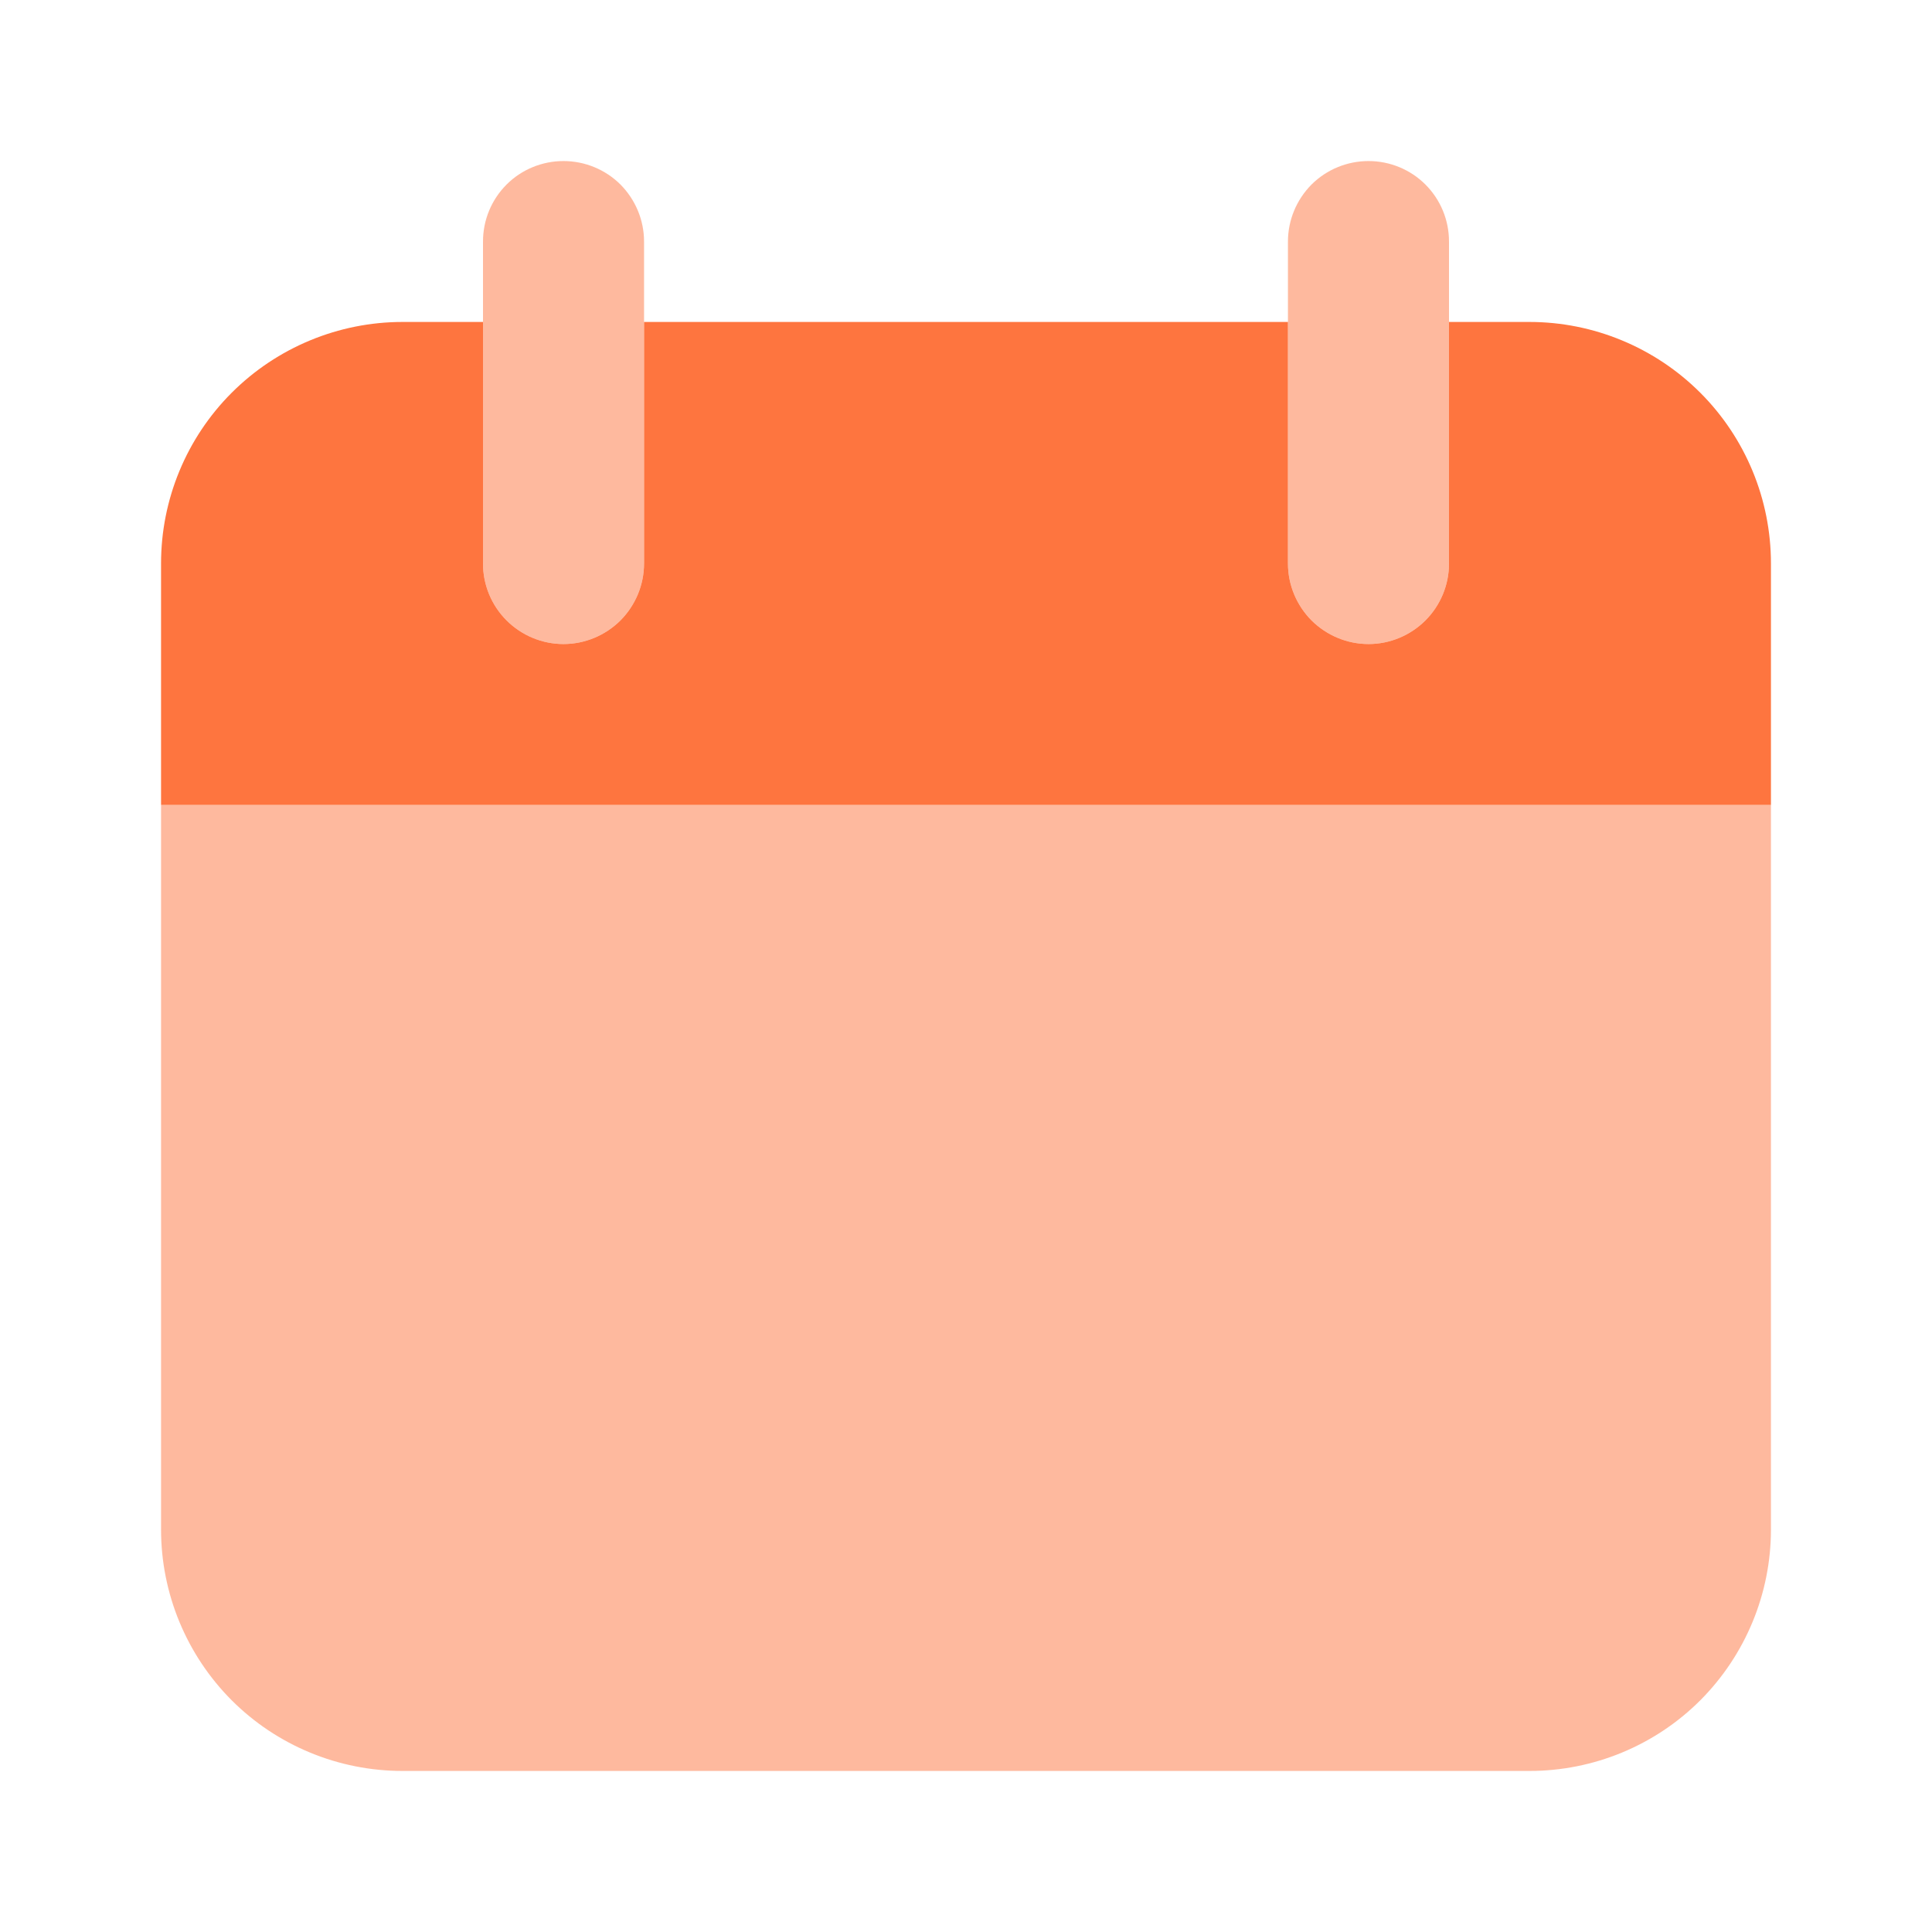 <svg width="14" height="14" viewBox="0 0 14 14" fill="none" xmlns="http://www.w3.org/2000/svg">
<g id="uim:calender">
<path id="Vector" opacity="0.5" d="M12.833 5.833H1.167V11.083C1.167 11.547 1.351 11.992 1.679 12.321C2.007 12.649 2.453 12.833 2.917 12.833H11.083C11.547 12.833 11.993 12.649 12.321 12.321C12.649 11.992 12.833 11.547 12.833 11.083V5.833ZM4.083 4.667C3.929 4.667 3.78 4.605 3.671 4.496C3.561 4.386 3.5 4.238 3.5 4.083V1.75C3.5 1.595 3.561 1.447 3.671 1.337C3.78 1.228 3.929 1.167 4.083 1.167C4.238 1.167 4.386 1.228 4.496 1.337C4.605 1.447 4.667 1.595 4.667 1.75V4.083C4.667 4.238 4.605 4.386 4.496 4.496C4.386 4.605 4.238 4.667 4.083 4.667ZM9.917 4.667C9.762 4.667 9.614 4.605 9.504 4.496C9.395 4.386 9.333 4.238 9.333 4.083V1.75C9.333 1.595 9.395 1.447 9.504 1.337C9.614 1.228 9.762 1.167 9.917 1.167C10.071 1.167 10.22 1.228 10.329 1.337C10.439 1.447 10.5 1.595 10.5 1.75V4.083C10.5 4.238 10.439 4.386 10.329 4.496C10.22 4.605 10.071 4.667 9.917 4.667Z" fill="#FE753F"/>
<path id="Vector_2" d="M11.083 2.333H10.5V4.083C10.5 4.238 10.439 4.386 10.329 4.496C10.22 4.605 10.071 4.667 9.917 4.667C9.762 4.667 9.614 4.605 9.504 4.496C9.395 4.386 9.333 4.238 9.333 4.083V2.333H4.667V4.083C4.667 4.238 4.605 4.386 4.496 4.496C4.386 4.605 4.238 4.667 4.083 4.667C3.929 4.667 3.78 4.605 3.671 4.496C3.561 4.386 3.5 4.238 3.5 4.083V2.333H2.917C2.453 2.333 2.007 2.518 1.679 2.846C1.351 3.174 1.167 3.619 1.167 4.083V5.833H12.833V4.083C12.833 3.619 12.649 3.174 12.321 2.846C11.993 2.518 11.547 2.333 11.083 2.333Z" fill="#FE753F"/>
</g>
</svg>

